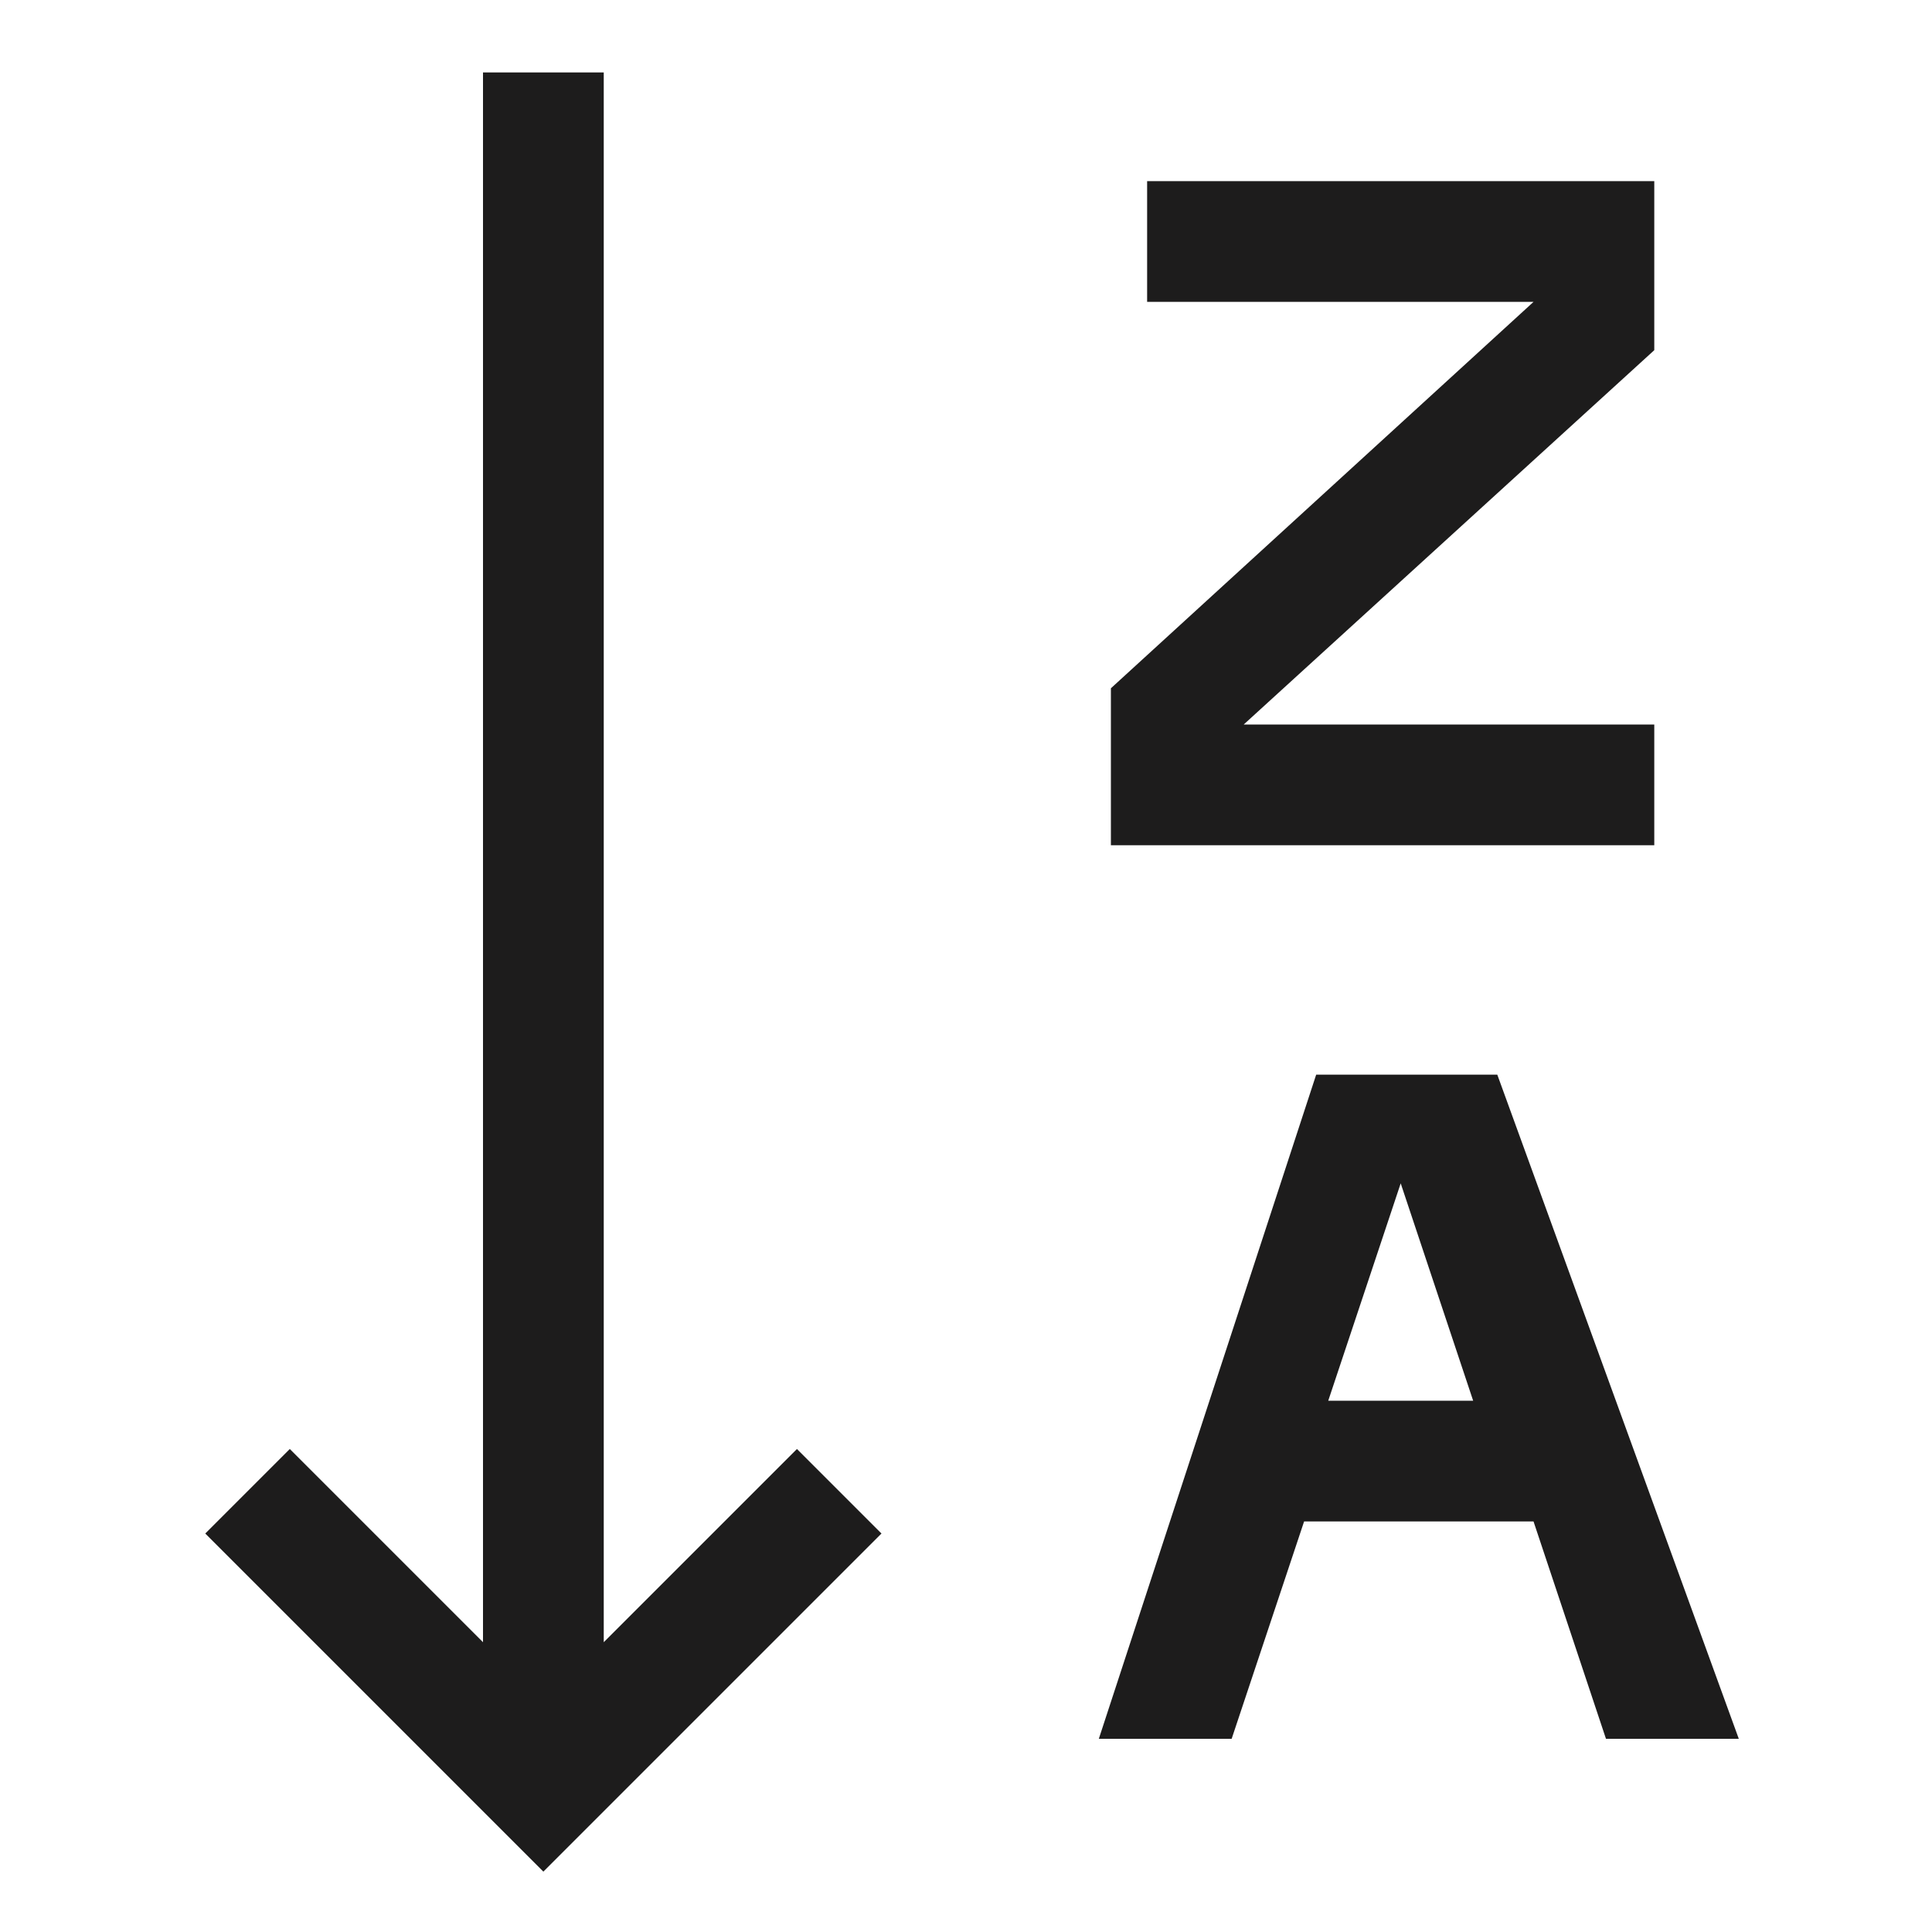 <svg version="1.1" id="Layer_1" xmlns="http://www.w3.org/2000/svg" xmlns:xlink="http://www.w3.org/1999/xlink" x="0px" y="0px"
	width="16" height="16" viewBox="0 0 16 16" style="enable-background:new 0 0 16 16;" xml:space="preserve">
<style type="text/css">
	.st0{fill:#1D1C1C;}
</style>
<path class="st0" d="M2.4,12L4,13.6v-13h1v13L6.6,12l0.7,0.7l-2.8,2.8l-2.8-2.8L2.4,12z"/>
<path class="st0" d="M13.8,1.5H9.5v1h3.2L9.2,5.7V7h4.5V6h-3.4l3.4-3.1V1.5z"/>
<path class="st0" d="M12.4,8.9h-1.5l-1.8,5.5h1.1l0.6-1.8h1.9l0.6,1.8h1.1L12.4,8.9z M11,11.6l0.6-1.8h0l0.6,1.8H11z"/>
</svg>
